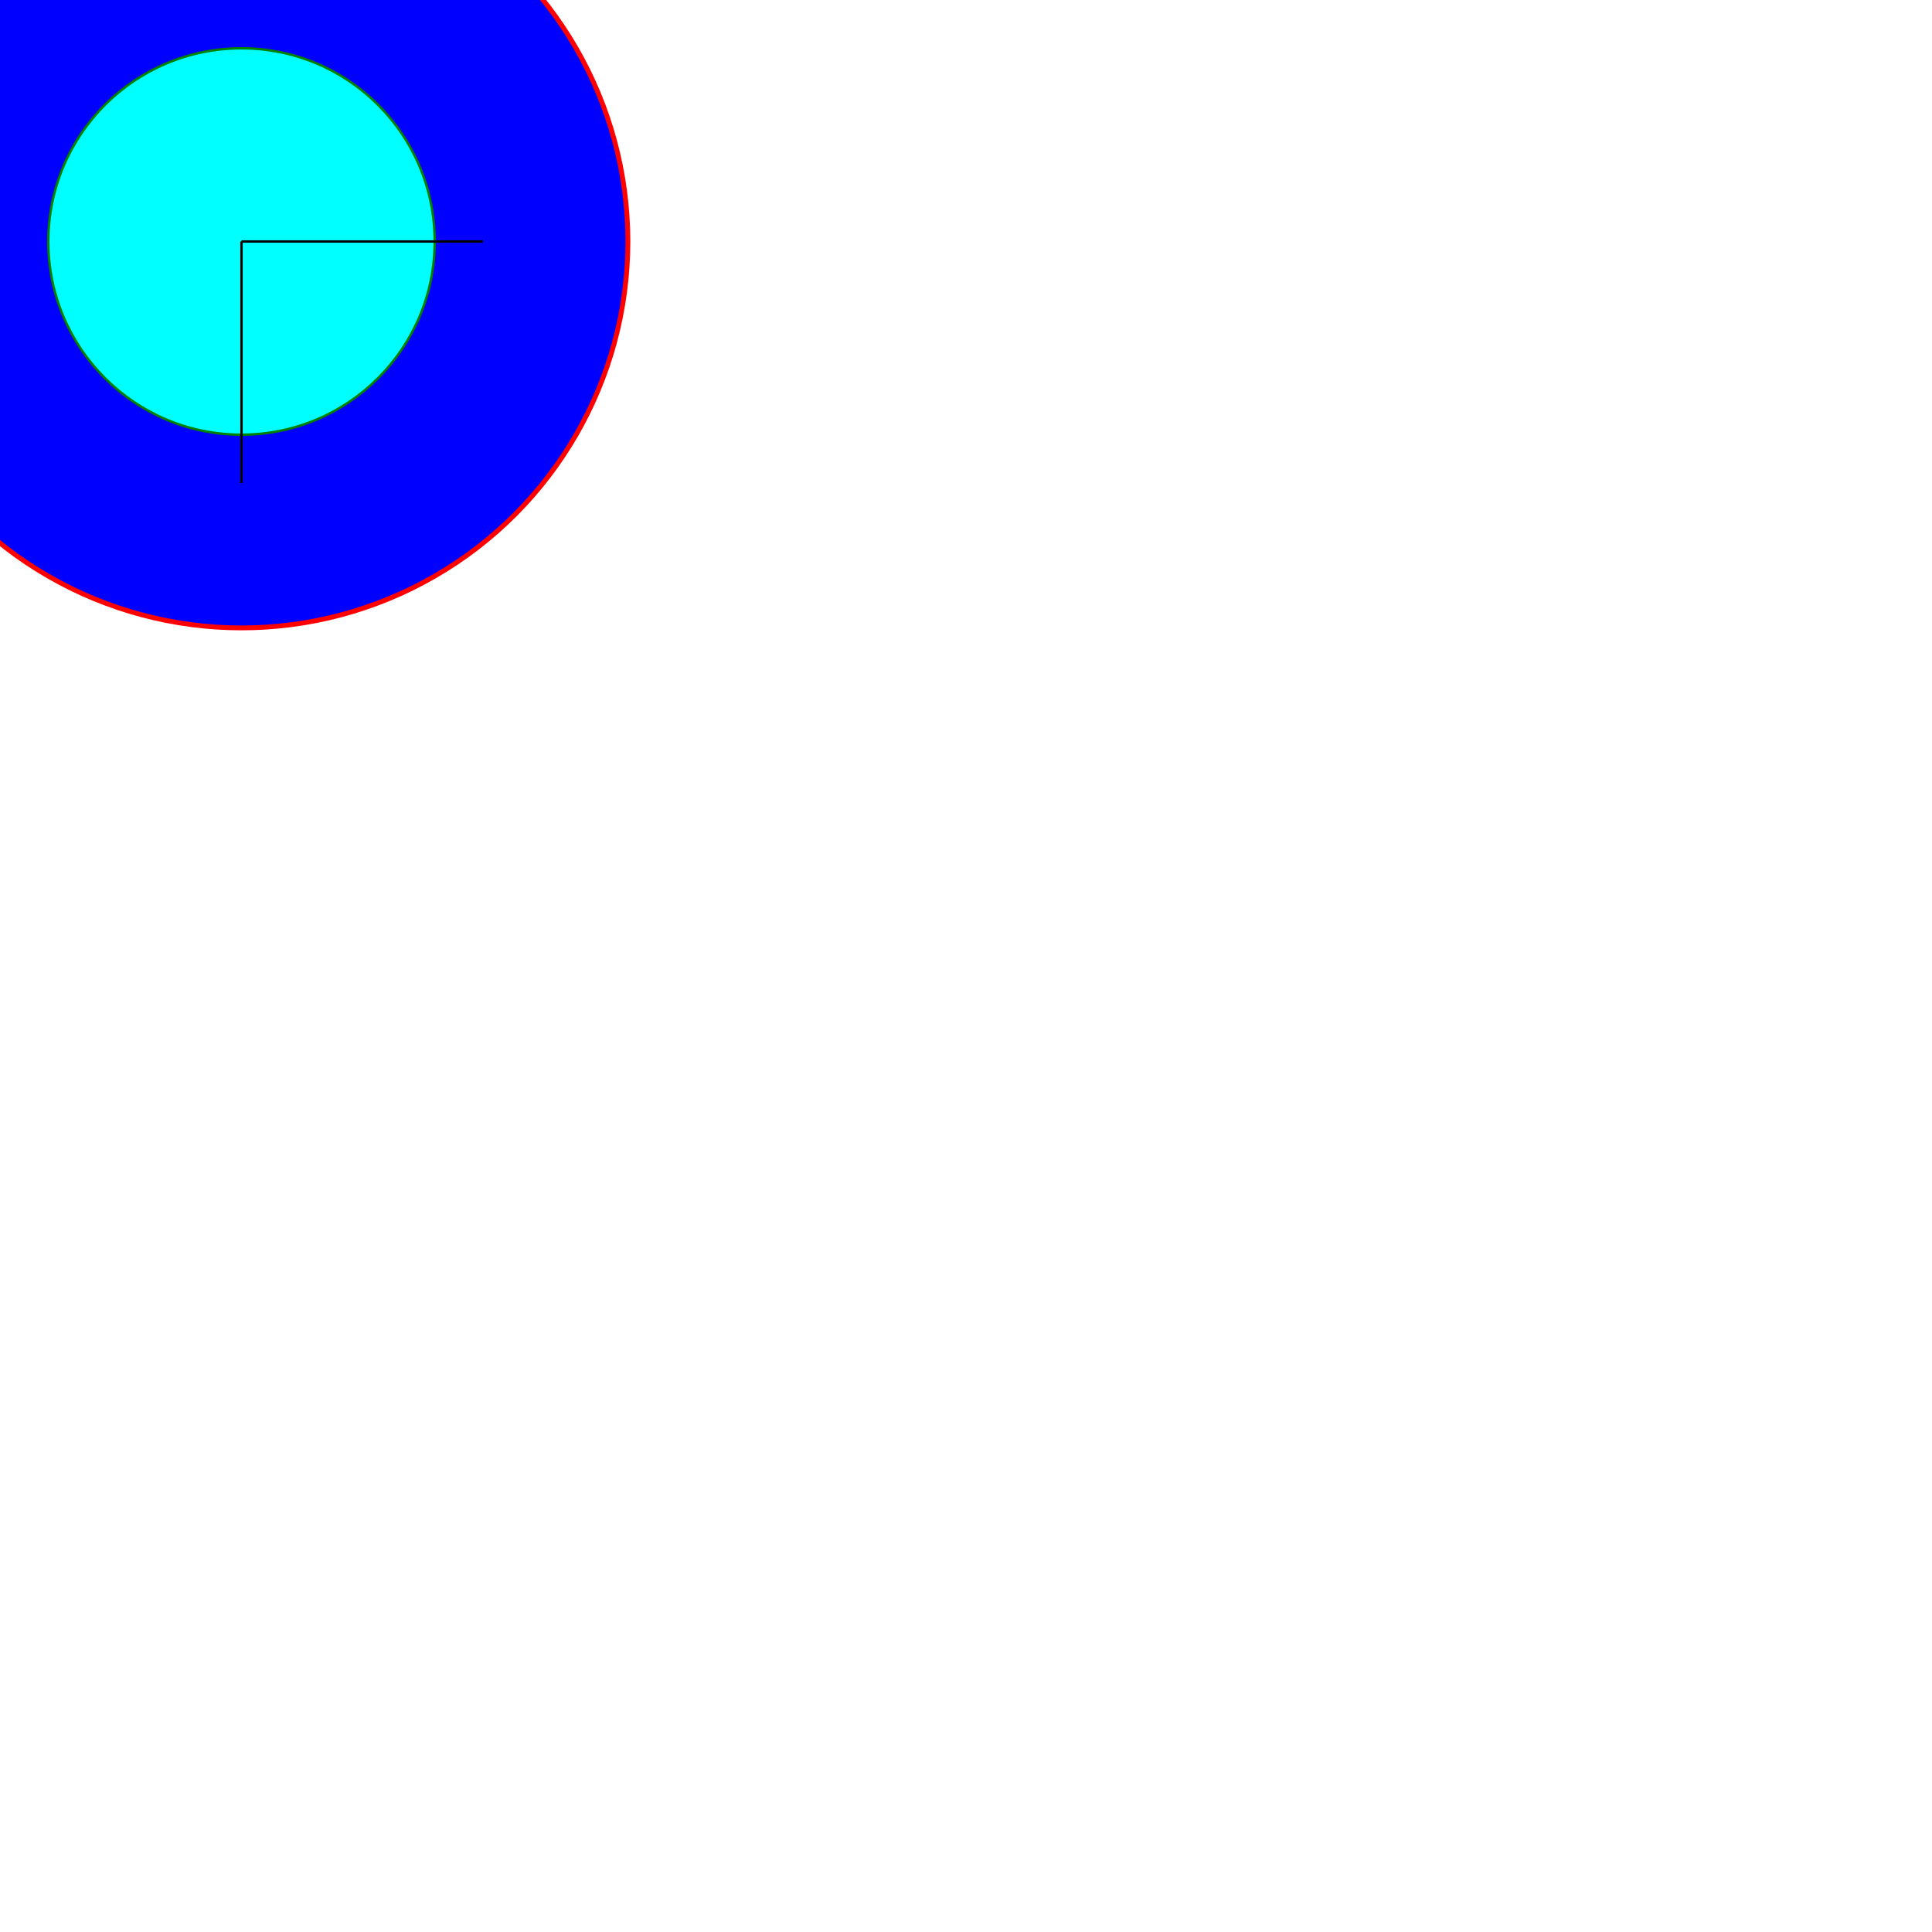 <svg xmlns="http://www.w3.org/2000/svg" width="800" height="800" version="1.1"><circle r="80" fill="#00f" stroke="red" transform="translate(100,100) scale(2)"/><circle r="80" fill="#0ff" stroke="green" transform="translate(100,100)"/><line x1="100" x2="200" y1="100" y2="100" stroke="#000"/><line x1="100" x2="100" y1="100" y2="200" stroke="#000"/></svg>